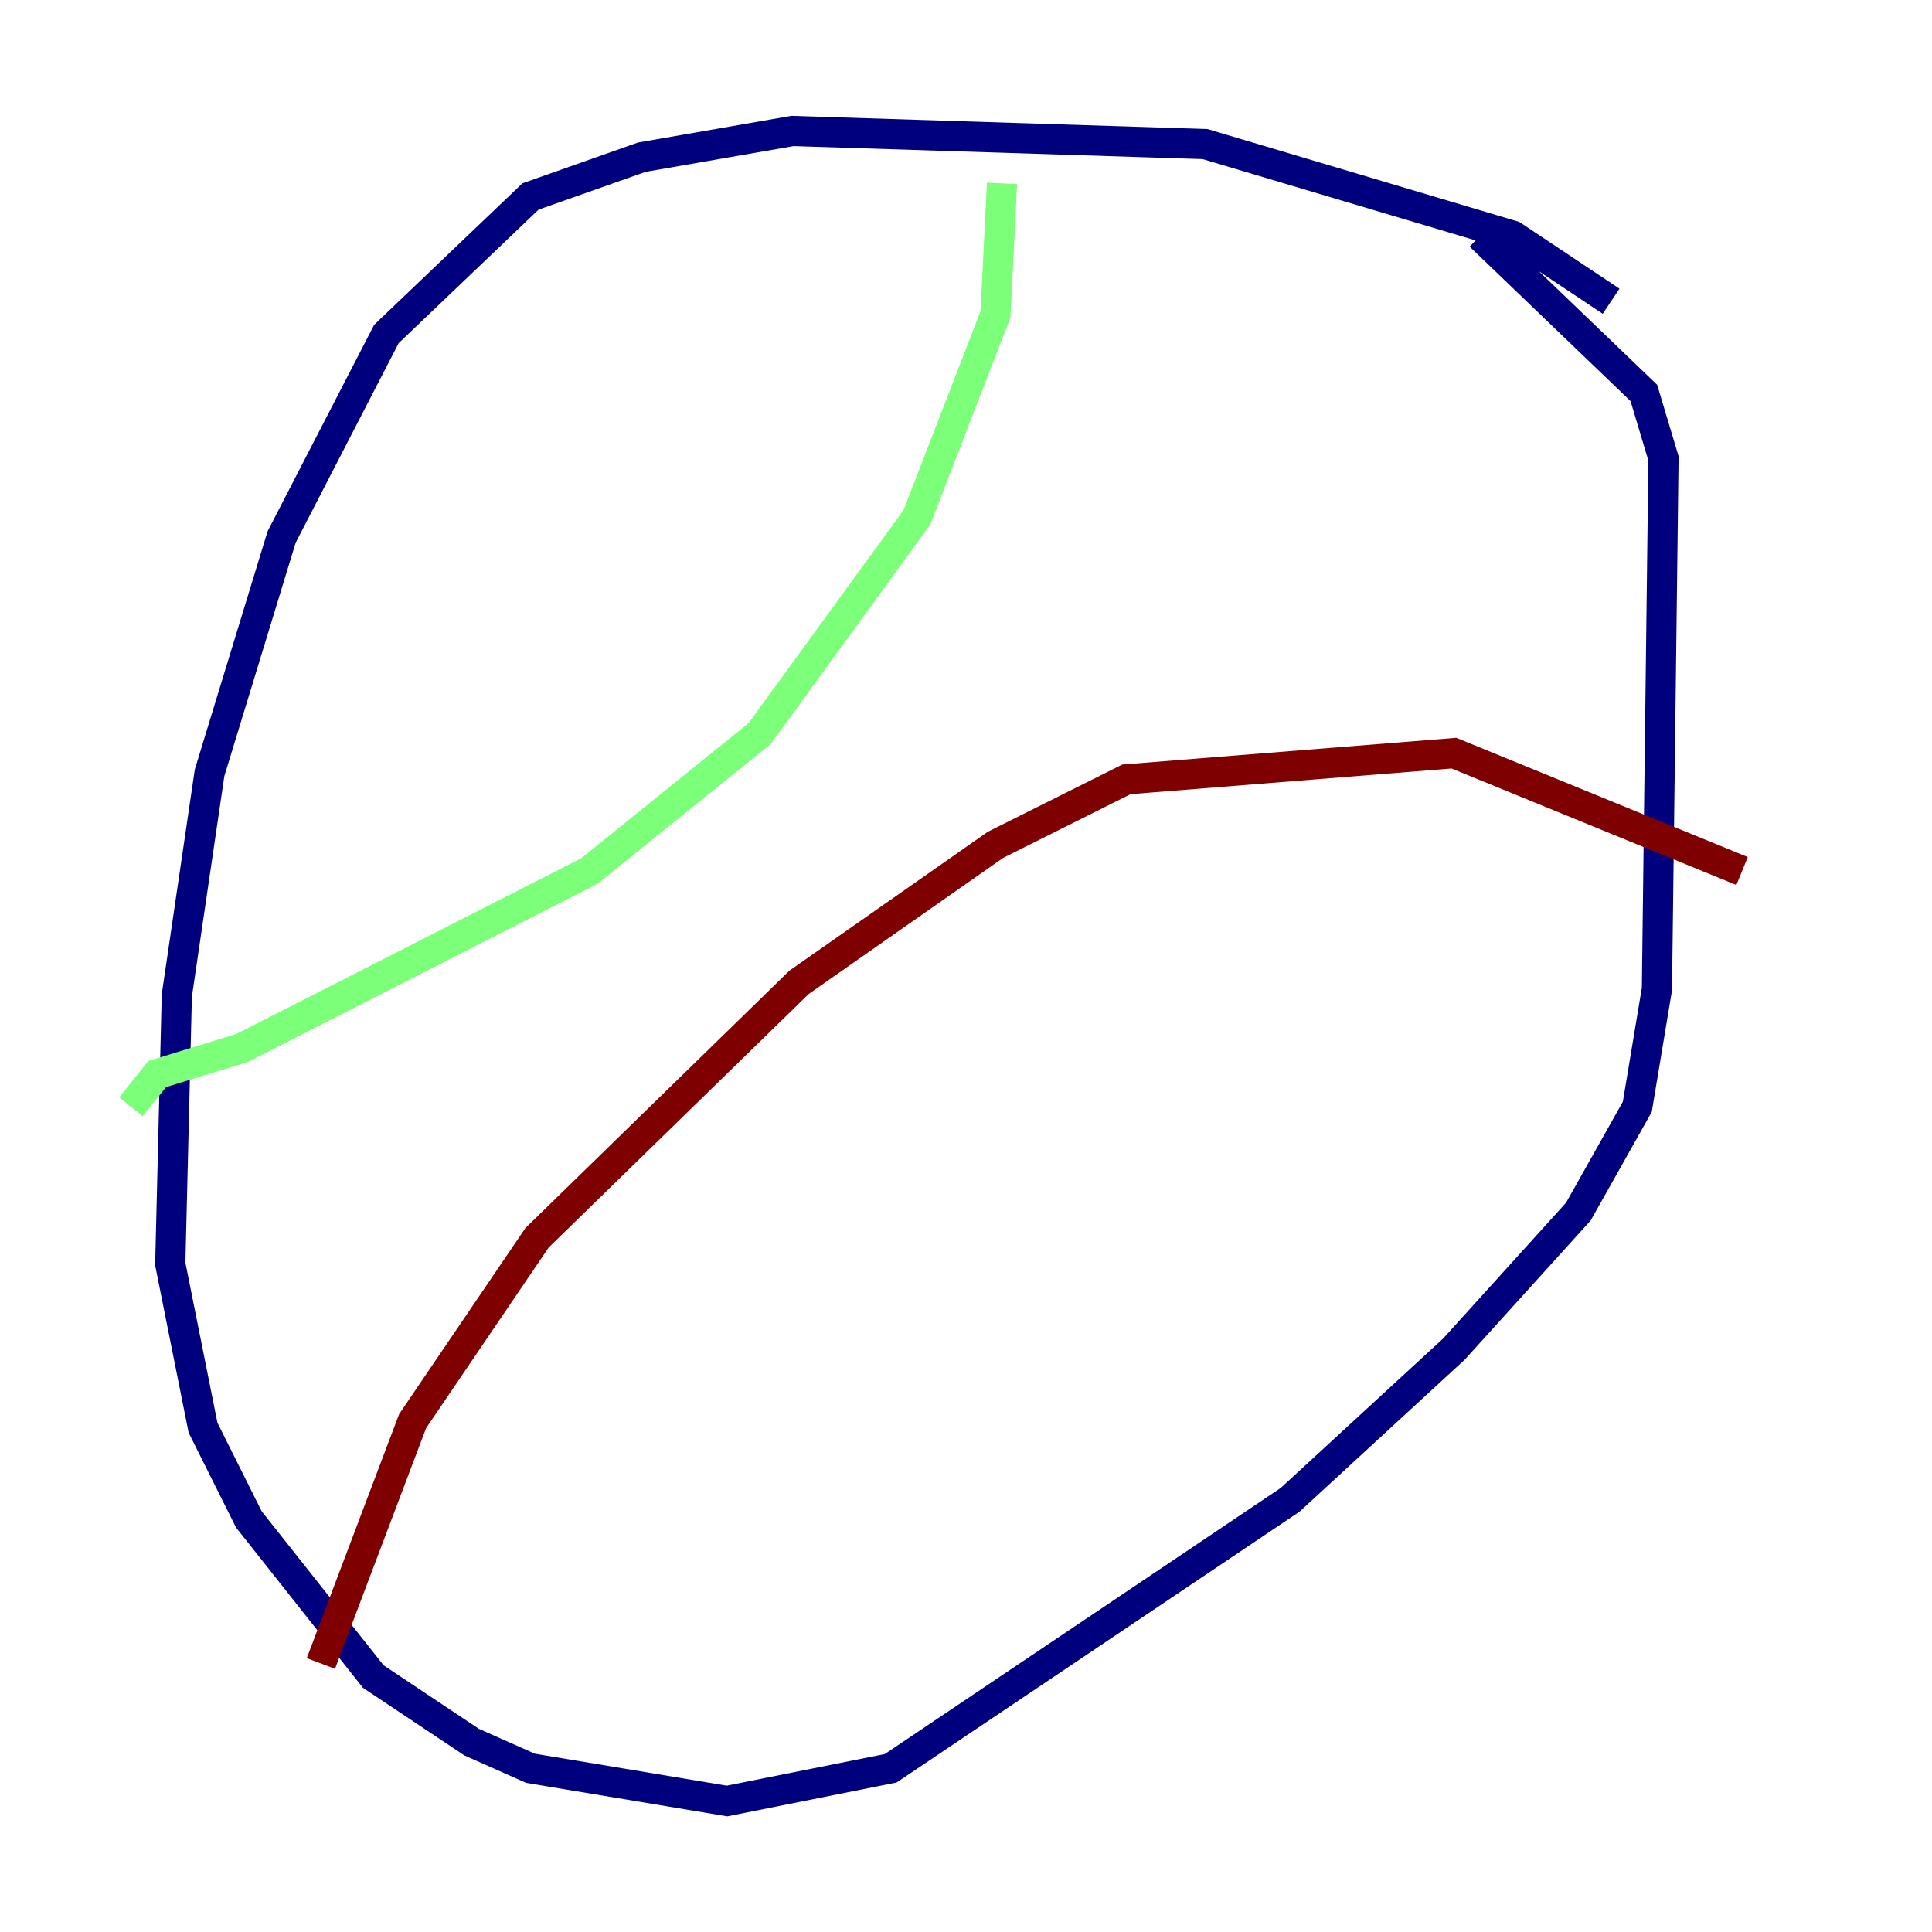 <?xml version="1.0" encoding="utf-8" ?>
<svg baseProfile="tiny" height="128" version="1.2" viewBox="0,0,128,128" width="128" xmlns="http://www.w3.org/2000/svg" xmlns:ev="http://www.w3.org/2001/xml-events" xmlns:xlink="http://www.w3.org/1999/xlink"><defs /><polyline fill="none" points="106.739,19.959 100.231,15.62 79.837,9.546 52.502,8.678 42.522,10.414 35.146,13.017 25.6,22.129 18.658,35.58 13.885,51.2 11.715,65.953 11.281,83.742 13.451,94.59 16.488,100.664 24.732,111.078 31.241,115.417 35.146,117.153 48.163,119.322 59.01,117.153 85.478,99.363 96.325,89.383 104.57,80.271 108.475,73.329 109.776,65.519 110.21,30.373 108.909,26.034 98.061,15.62" stroke="#00007f" stroke-width="2" /><polyline fill="none" points="66.386,12.149 65.953,20.827 60.746,34.278 50.332,48.597 39.051,57.709 16.054,69.424 10.414,71.159 8.678,73.329" stroke="#7cff79" stroke-width="2" /><polyline fill="none" points="21.261,110.21 27.336,94.156 35.58,82.007 52.936,65.085 65.953,55.973 74.63,51.634 96.325,49.898 115.417,57.709" stroke="#7f0000" stroke-width="2" /></svg>